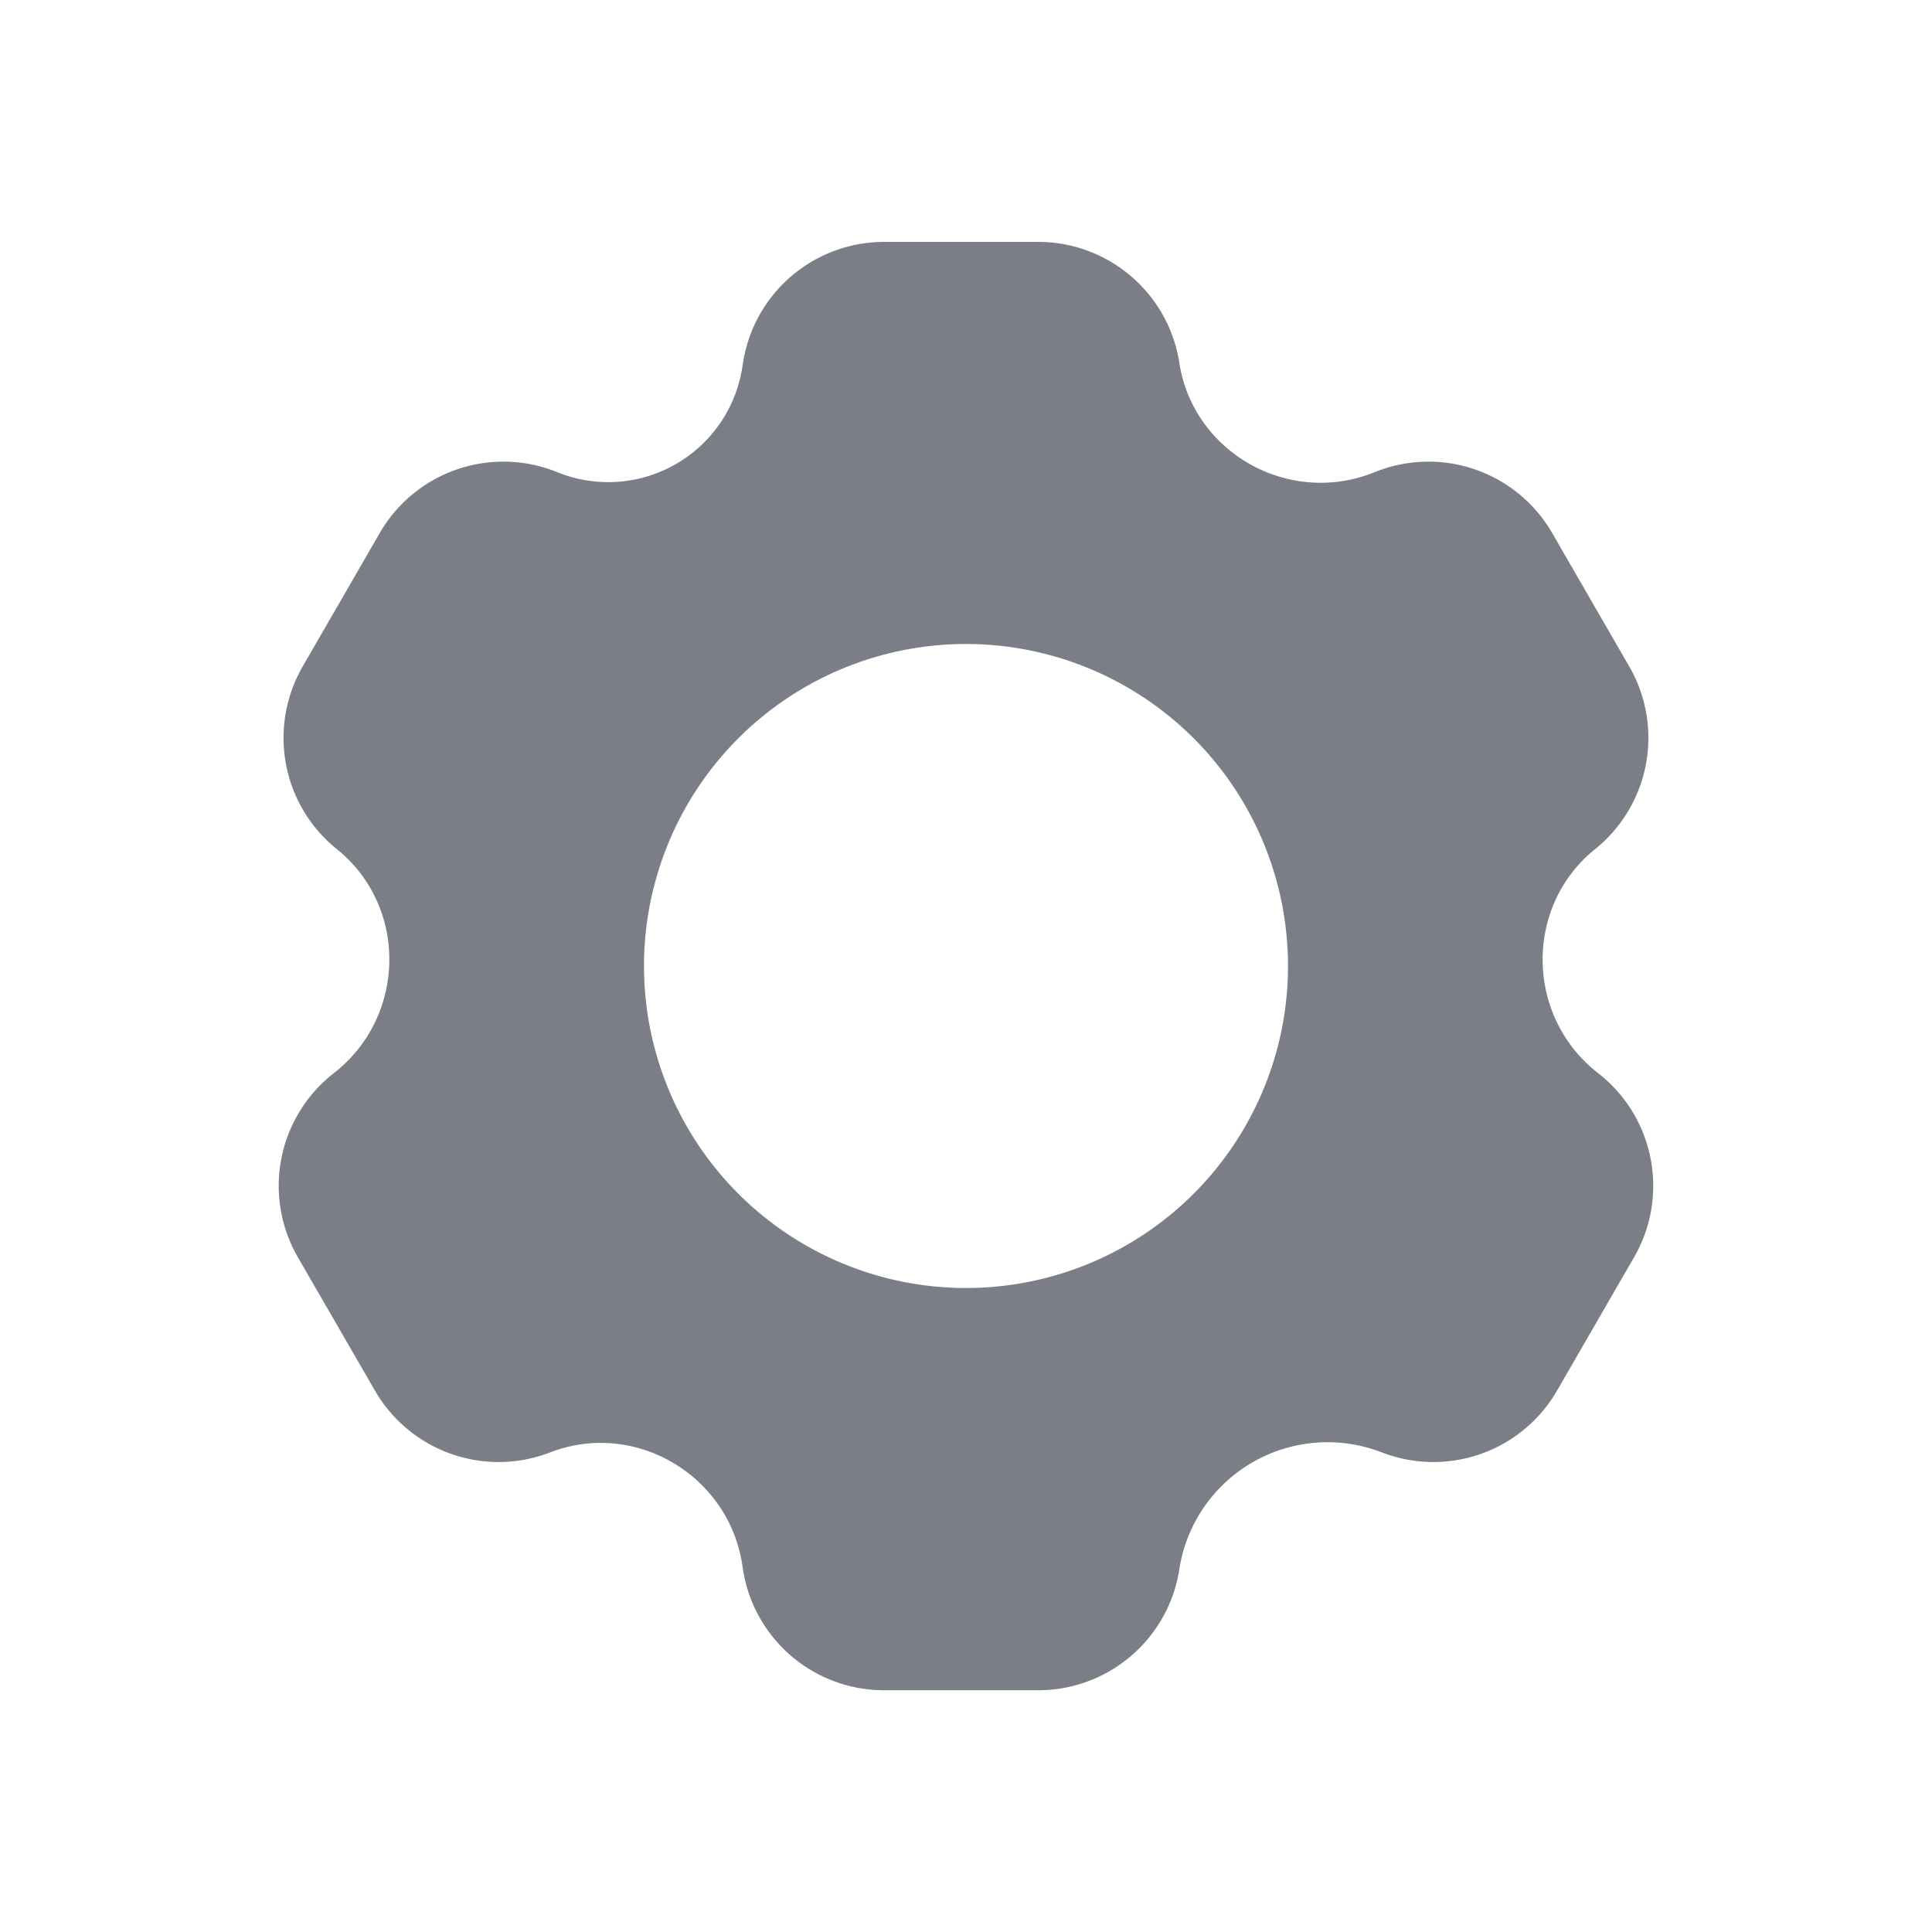 <svg width="24" height="24" fill="none" xmlns="http://www.w3.org/2000/svg"><path fill-rule="evenodd" clip-rule="evenodd" d="M9.226 4.535a1.774 1.774 0 0 1 1.757-1.53h1.913c.875 0 1.62.638 1.754 1.502.173 1.118 1.365 1.79 2.428 1.358a1.774 1.774 0 0 1 2.204.757l.957 1.657a1.774 1.774 0 0 1-.425 2.27c-.881.71-.867 2.077.038 2.782.7.544.89 1.52.447 2.287l-.957 1.657a1.774 1.774 0 0 1-2.177.767 1.863 1.863 0 0 0-2.515 1.452 1.774 1.774 0 0 1-1.754 1.503h-1.913a1.774 1.774 0 0 1-1.758-1.53c-.157-1.137-1.334-1.833-2.39-1.425a1.774 1.774 0 0 1-2.177-.767L3.7 15.618a1.774 1.774 0 0 1 .447-2.287c.905-.705.92-2.073.038-2.782a1.774 1.774 0 0 1-.425-2.27l.957-1.657a1.774 1.774 0 0 1 2.204-.757 1.685 1.685 0 0 0 2.304-1.33zM12 16a4 4 0 1 0 0-8 4 4 0 0 0 0 8z" fill="#7B7E86"/></svg>